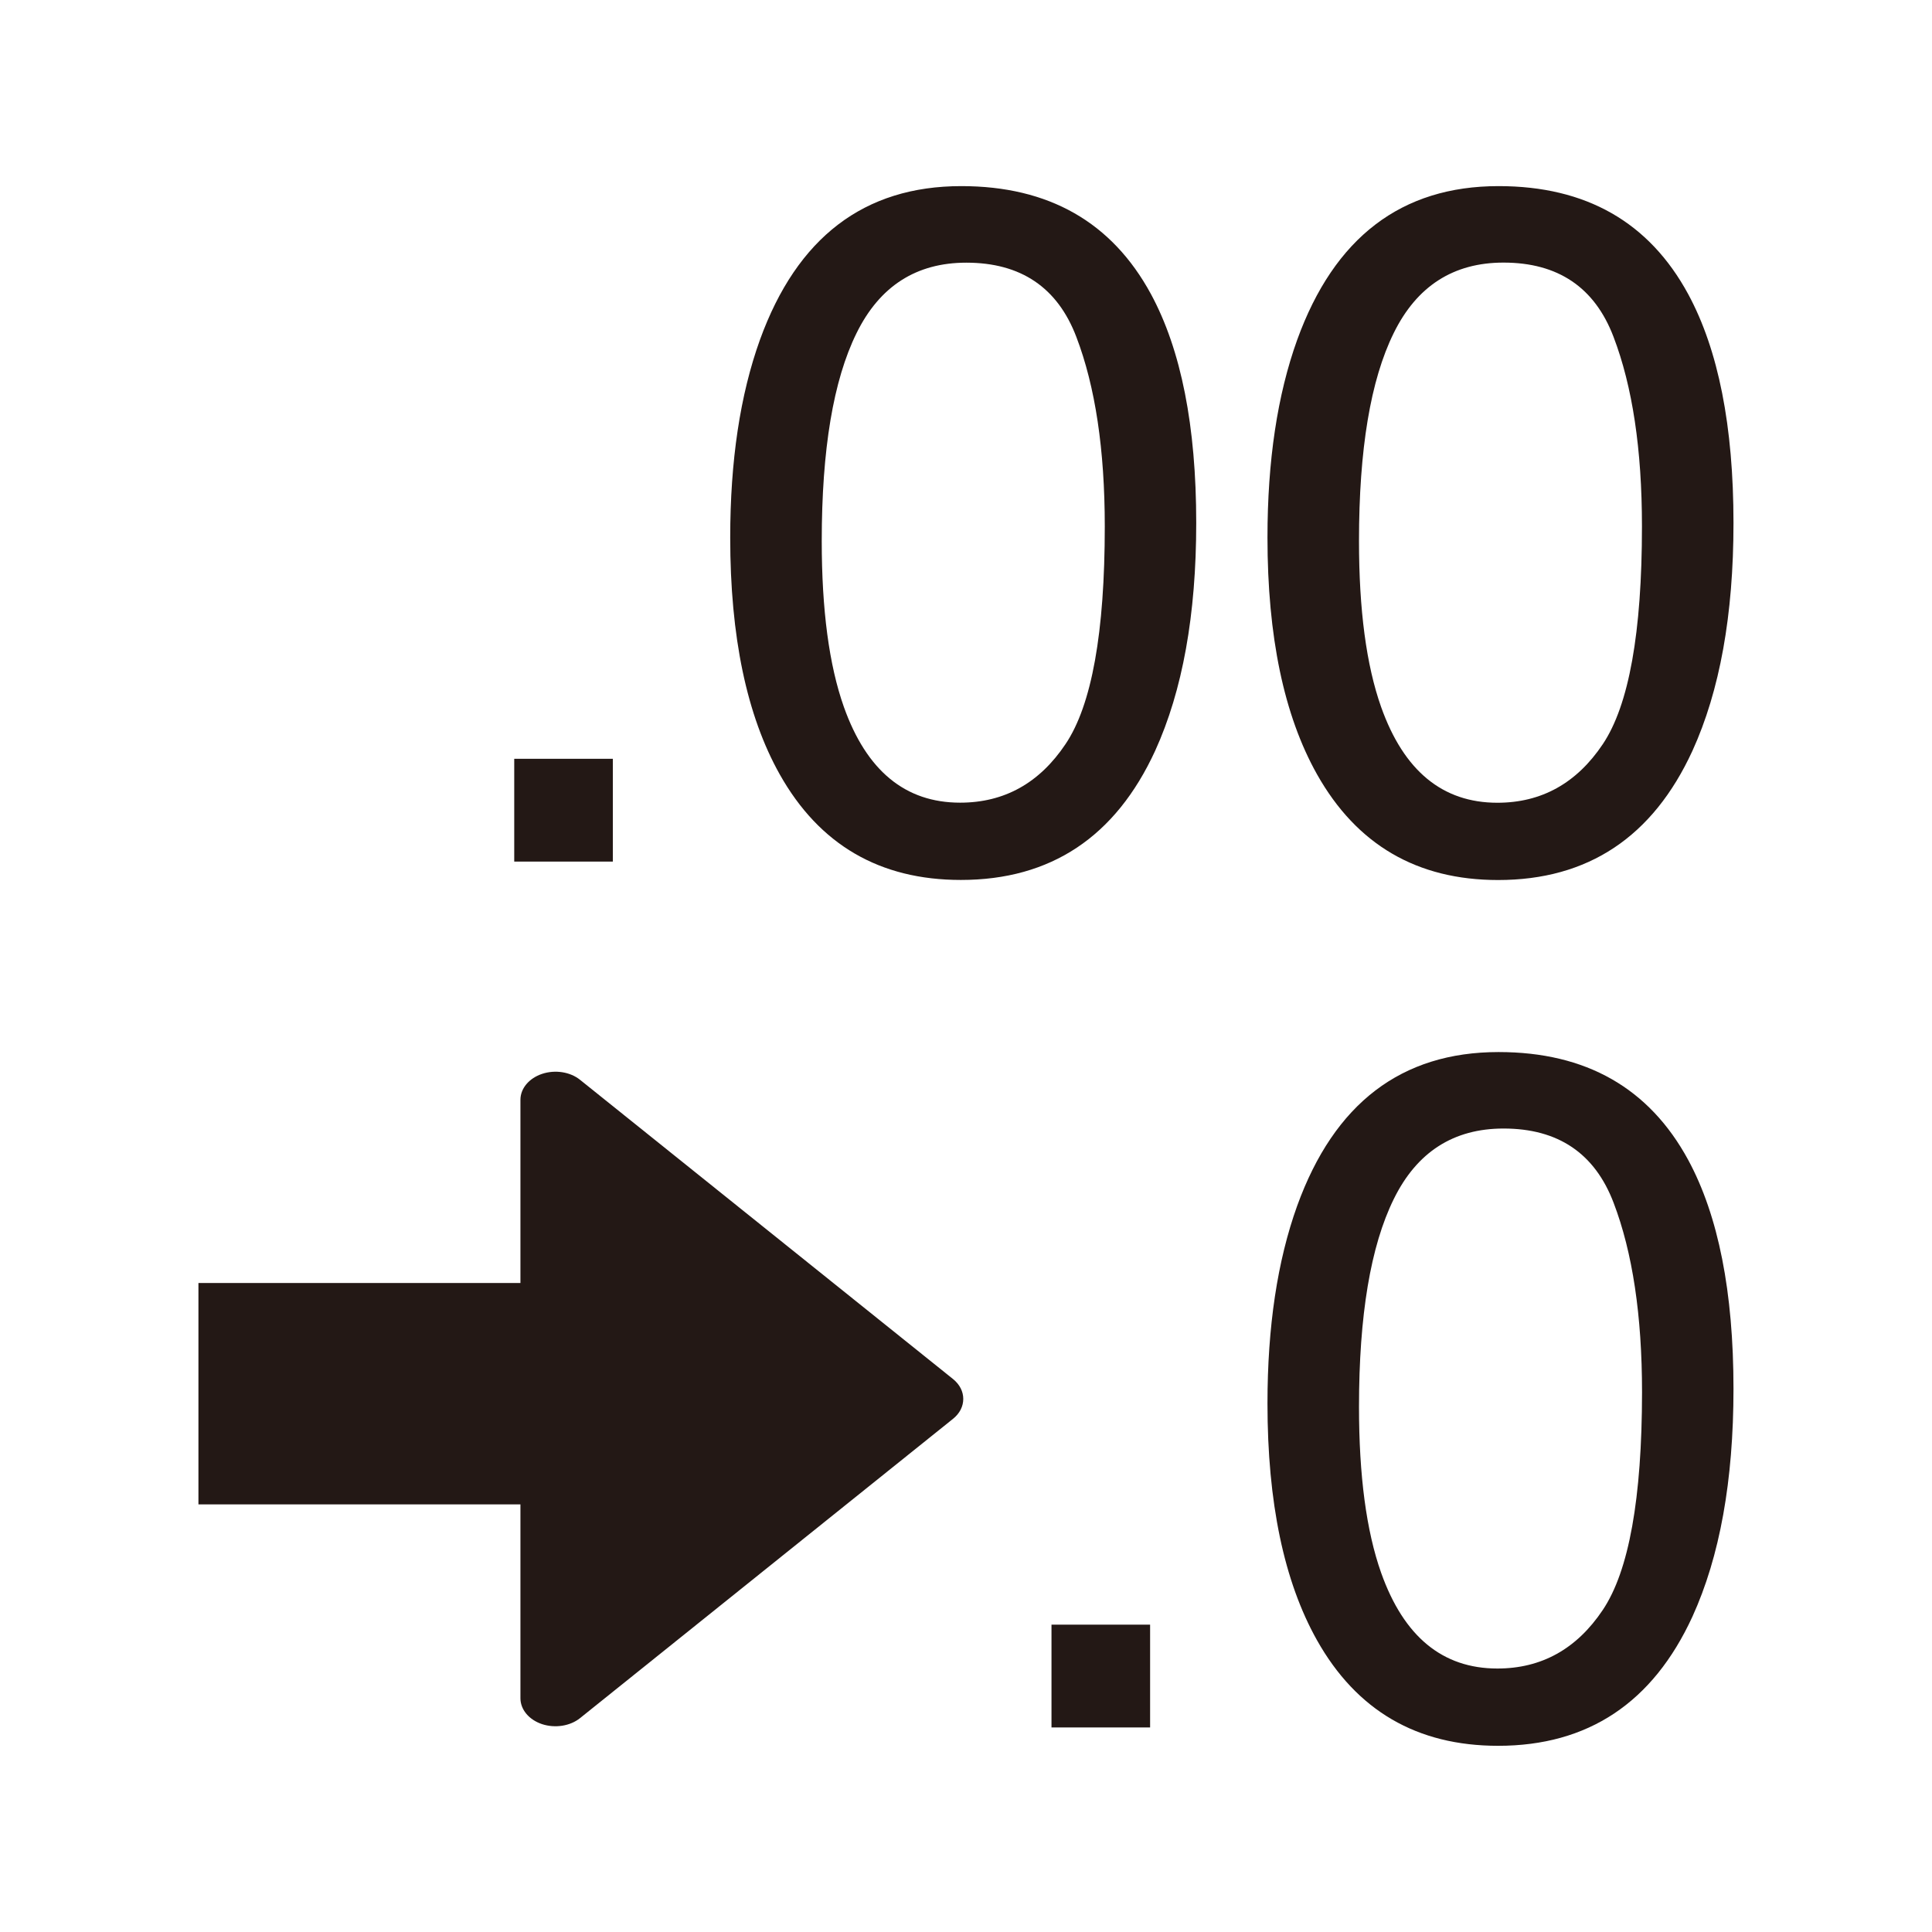 <?xml version="1.0" encoding="utf-8"?>
<!-- Generator: Adobe Illustrator 16.0.5, SVG Export Plug-In . SVG Version: 6.00 Build 0)  -->
<!DOCTYPE svg PUBLIC "-//W3C//DTD SVG 1.1//EN" "http://www.w3.org/Graphics/SVG/1.1/DTD/svg11.dtd">
<svg version="1.1" id="Layer_1" xmlns="http://www.w3.org/2000/svg" xmlns:xlink="http://www.w3.org/1999/xlink" x="0px" y="0px"
	 width="24px" height="24px" viewBox="0 0 24 24" enable-background="new 0 0 24 24" xml:space="preserve">
<g>
	<rect x="6.388" y="9.426" fill="#231815" width="1.225" height="1.277"/>
	<path fill="#231815" d="M11.942,2.312c-1.207,0-2.041,0.637-2.502,1.91
		C9.194,4.906,9.071,5.725,9.071,6.678c0,1.23,0.205,2.211,0.615,2.941
		c0.492,0.875,1.242,1.312,2.25,1.312c1.117,0,1.922-0.535,2.414-1.605
		c0.34-0.746,0.51-1.689,0.51-2.83c0-1.203-0.188-2.15-0.562-2.842
		C13.813,2.76,13.028,2.312,11.942,2.312z M13.236,9.244
		c-0.324,0.484-0.761,0.727-1.309,0.727c-0.681,0-1.162-0.396-1.444-1.189
		c-0.184-0.52-0.275-1.207-0.275-2.062c0-1.137,0.144-1.997,0.432-2.581
		c0.287-0.584,0.742-0.876,1.364-0.876c0.677,0,1.133,0.308,1.367,0.923
		c0.235,0.615,0.353,1.399,0.353,2.353C13.724,7.857,13.562,8.76,13.236,9.244z"
		/>
	<path fill="#231815" d="M18.61,10.932c1.117,0,1.922-0.535,2.414-1.605
		c0.34-0.746,0.51-1.689,0.51-2.83c0-1.203-0.188-2.15-0.562-2.842
		C20.487,2.76,19.702,2.312,18.616,2.312c-1.207,0-2.041,0.637-2.502,1.91
		c-0.246,0.684-0.369,1.502-0.369,2.455c0,1.23,0.205,2.211,0.615,2.941
		C16.853,10.494,17.603,10.932,18.61,10.932z M17.313,4.138
		c0.287-0.584,0.742-0.876,1.364-0.876c0.677,0,1.133,0.308,1.367,0.923
		c0.235,0.615,0.353,1.399,0.353,2.353c0,1.32-0.162,2.223-0.487,2.707
		c-0.324,0.484-0.761,0.727-1.309,0.727c-0.681,0-1.162-0.396-1.444-1.189
		c-0.184-0.52-0.275-1.207-0.275-2.062C16.882,5.582,17.025,4.722,17.313,4.138z"/>
	<rect x="13.062" y="20.182" fill="#231815" width="1.225" height="1.277"/>
	<path fill="#231815" d="M18.616,13.069c-1.207,0-2.041,0.637-2.502,1.91
		c-0.246,0.684-0.369,1.502-0.369,2.455c0,1.23,0.205,2.211,0.615,2.941
		c0.492,0.875,1.242,1.312,2.25,1.312c1.117,0,1.922-0.535,2.414-1.605
		c0.34-0.746,0.51-1.689,0.51-2.83c0-1.203-0.188-2.15-0.562-2.842
		C20.487,13.516,19.702,13.069,18.616,13.069z M19.91,20
		c-0.324,0.484-0.761,0.727-1.309,0.727c-0.681,0-1.162-0.396-1.444-1.189
		c-0.184-0.52-0.275-1.207-0.275-2.062c0-1.137,0.144-1.997,0.432-2.581
		c0.287-0.584,0.742-0.876,1.364-0.876c0.677,0,1.133,0.308,1.367,0.923
		c0.235,0.615,0.353,1.399,0.353,2.353C20.397,18.614,20.235,19.516,19.91,20
		z"/>
	<path fill="#231815" d="M7.207,13.415c-0.123-0.1-0.311-0.129-0.473-0.075
		s-0.269,0.181-0.269,0.322V15.938h-4v2.75h4v2.408c0,0.141,0.106,0.268,0.269,0.322
		c0.162,0.053,0.35,0.024,0.473-0.076L11.839,17.625
		c0.085-0.068,0.127-0.157,0.127-0.247s-0.042-0.178-0.127-0.247L7.207,13.415z"/>
</g>
</svg>

